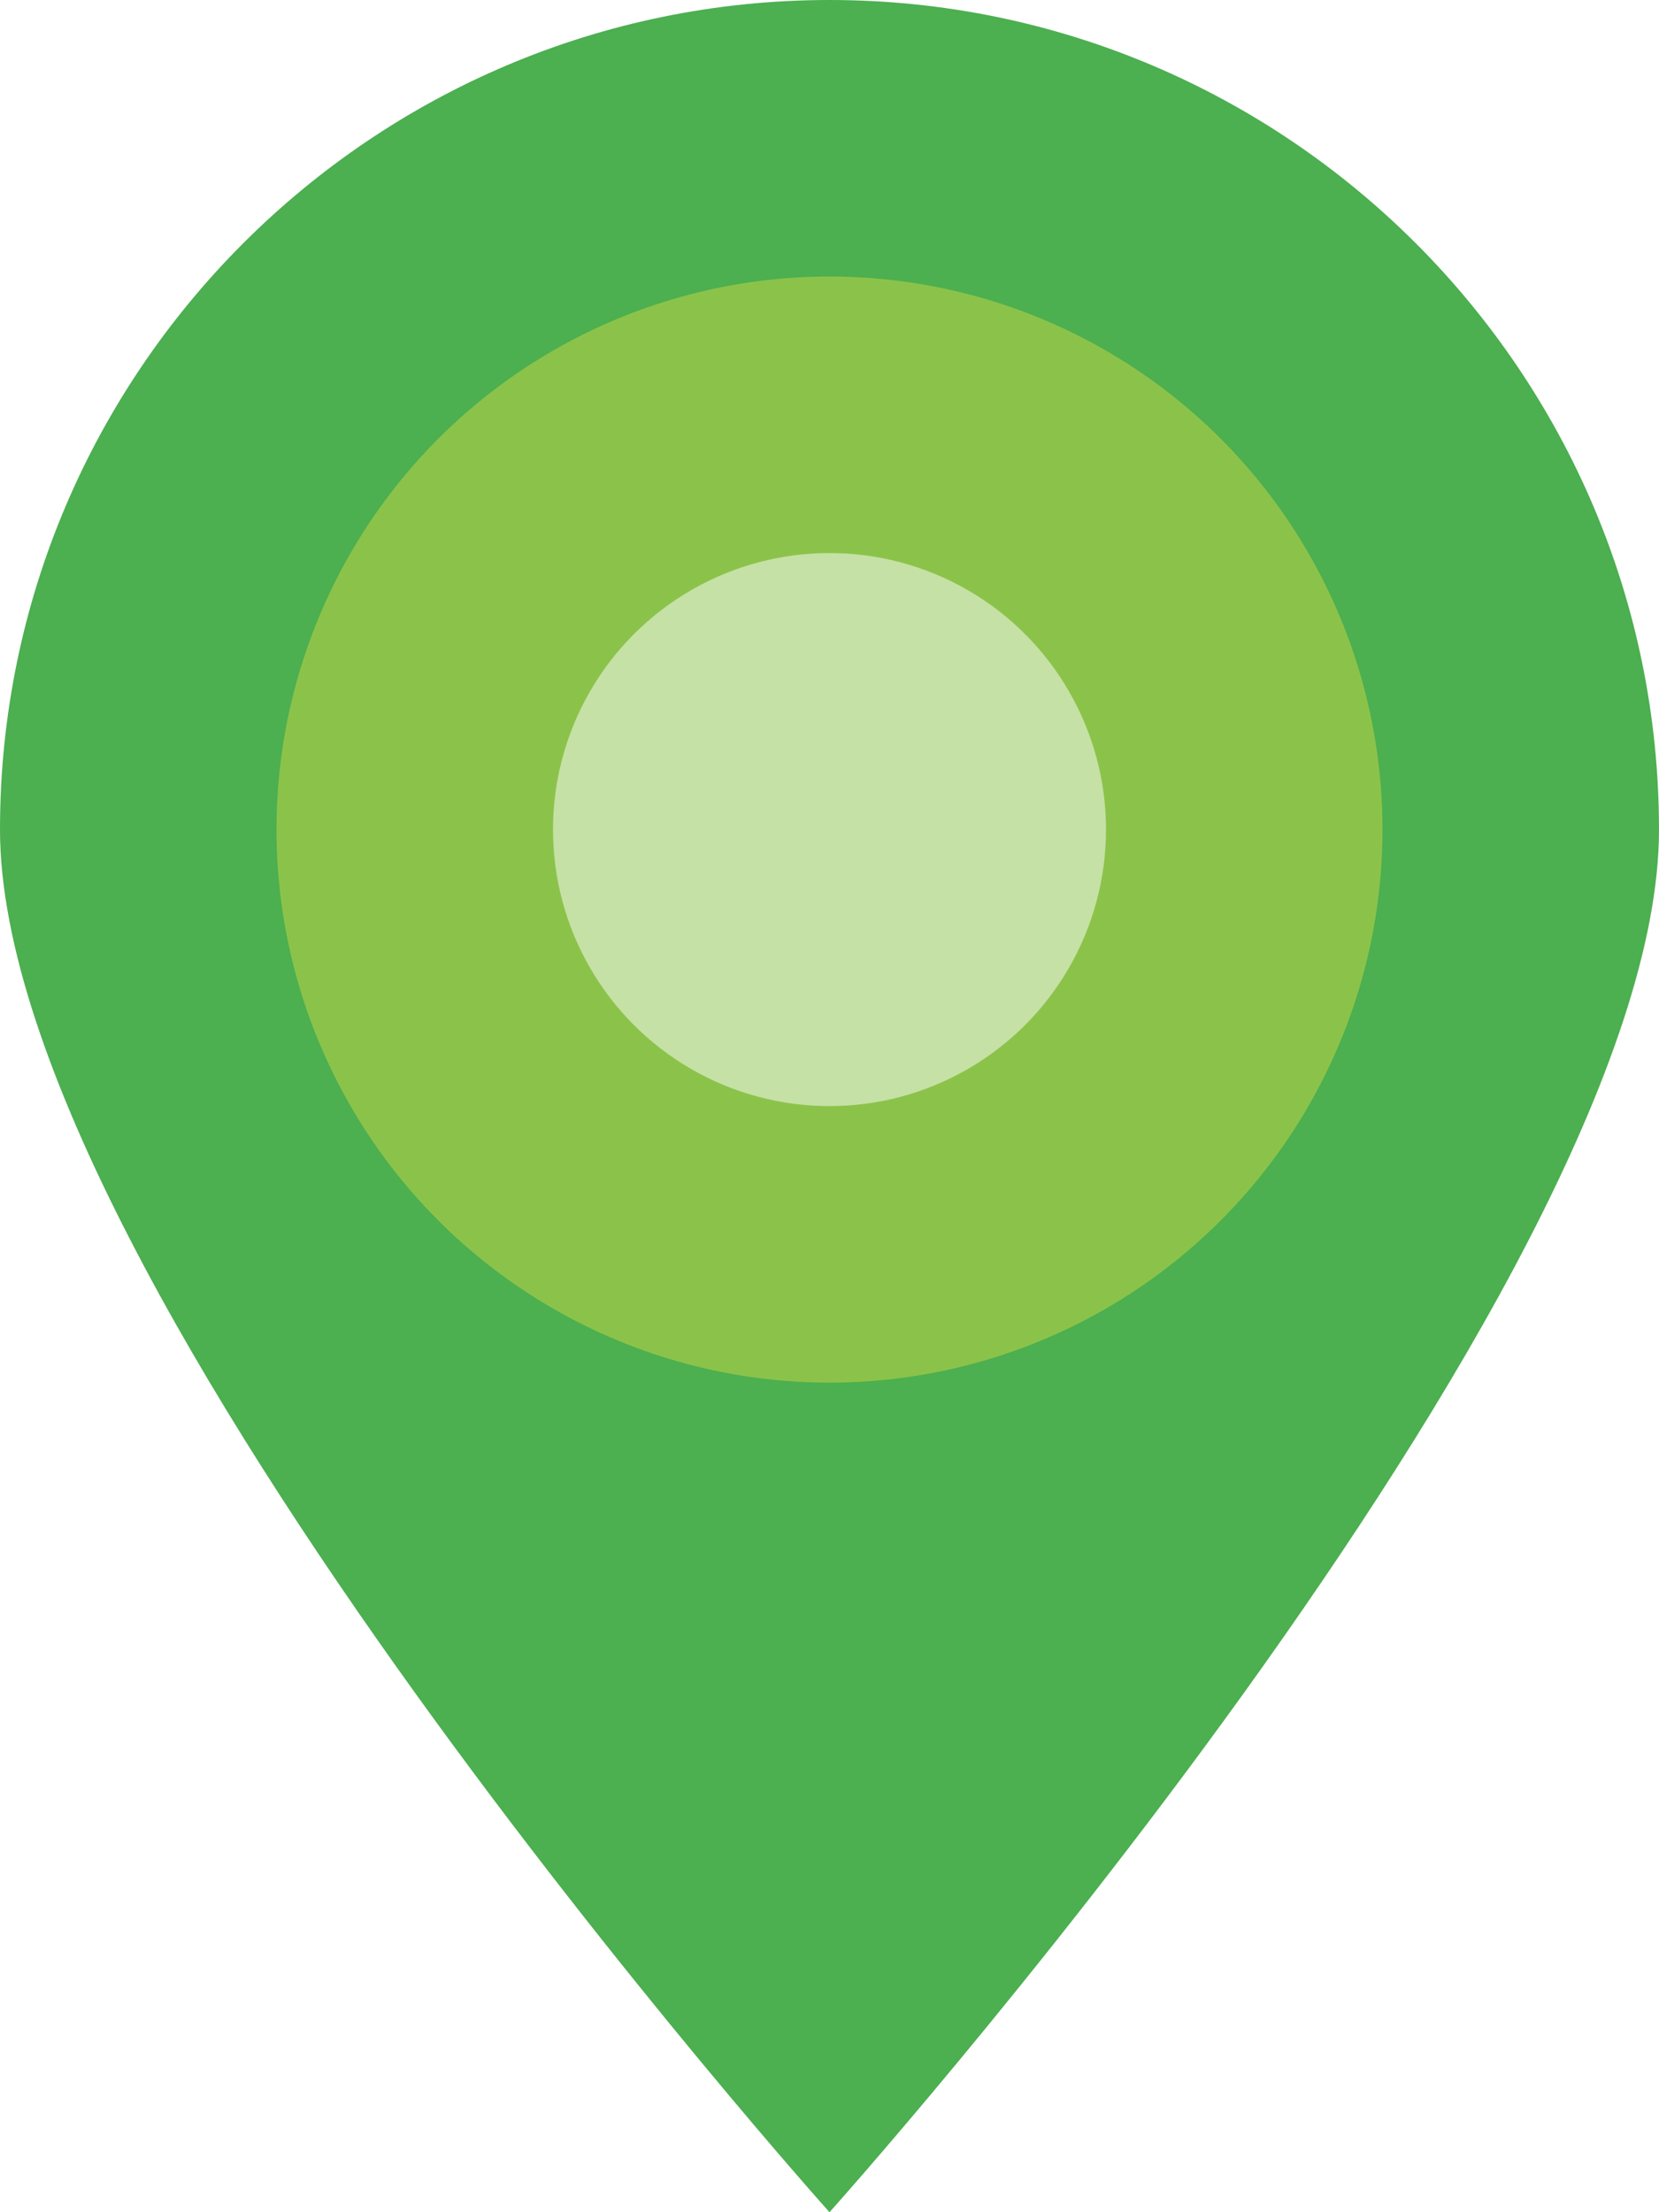 <svg xmlns="http://www.w3.org/2000/svg" viewBox="0 0 24 32">
  <path d="M12 0C5.383 0 0 5.383 0 12c0 6.618 12 20 12 20s12-13.382 12-20C24 5.383 18.617 0 12 0z" fill="#4caf50"/>
  <circle cx="12" cy="12" r="8" fill="#8bc34a"/>
  <circle cx="12" cy="12" r="4" fill="#c5e1a5"/>
</svg>
